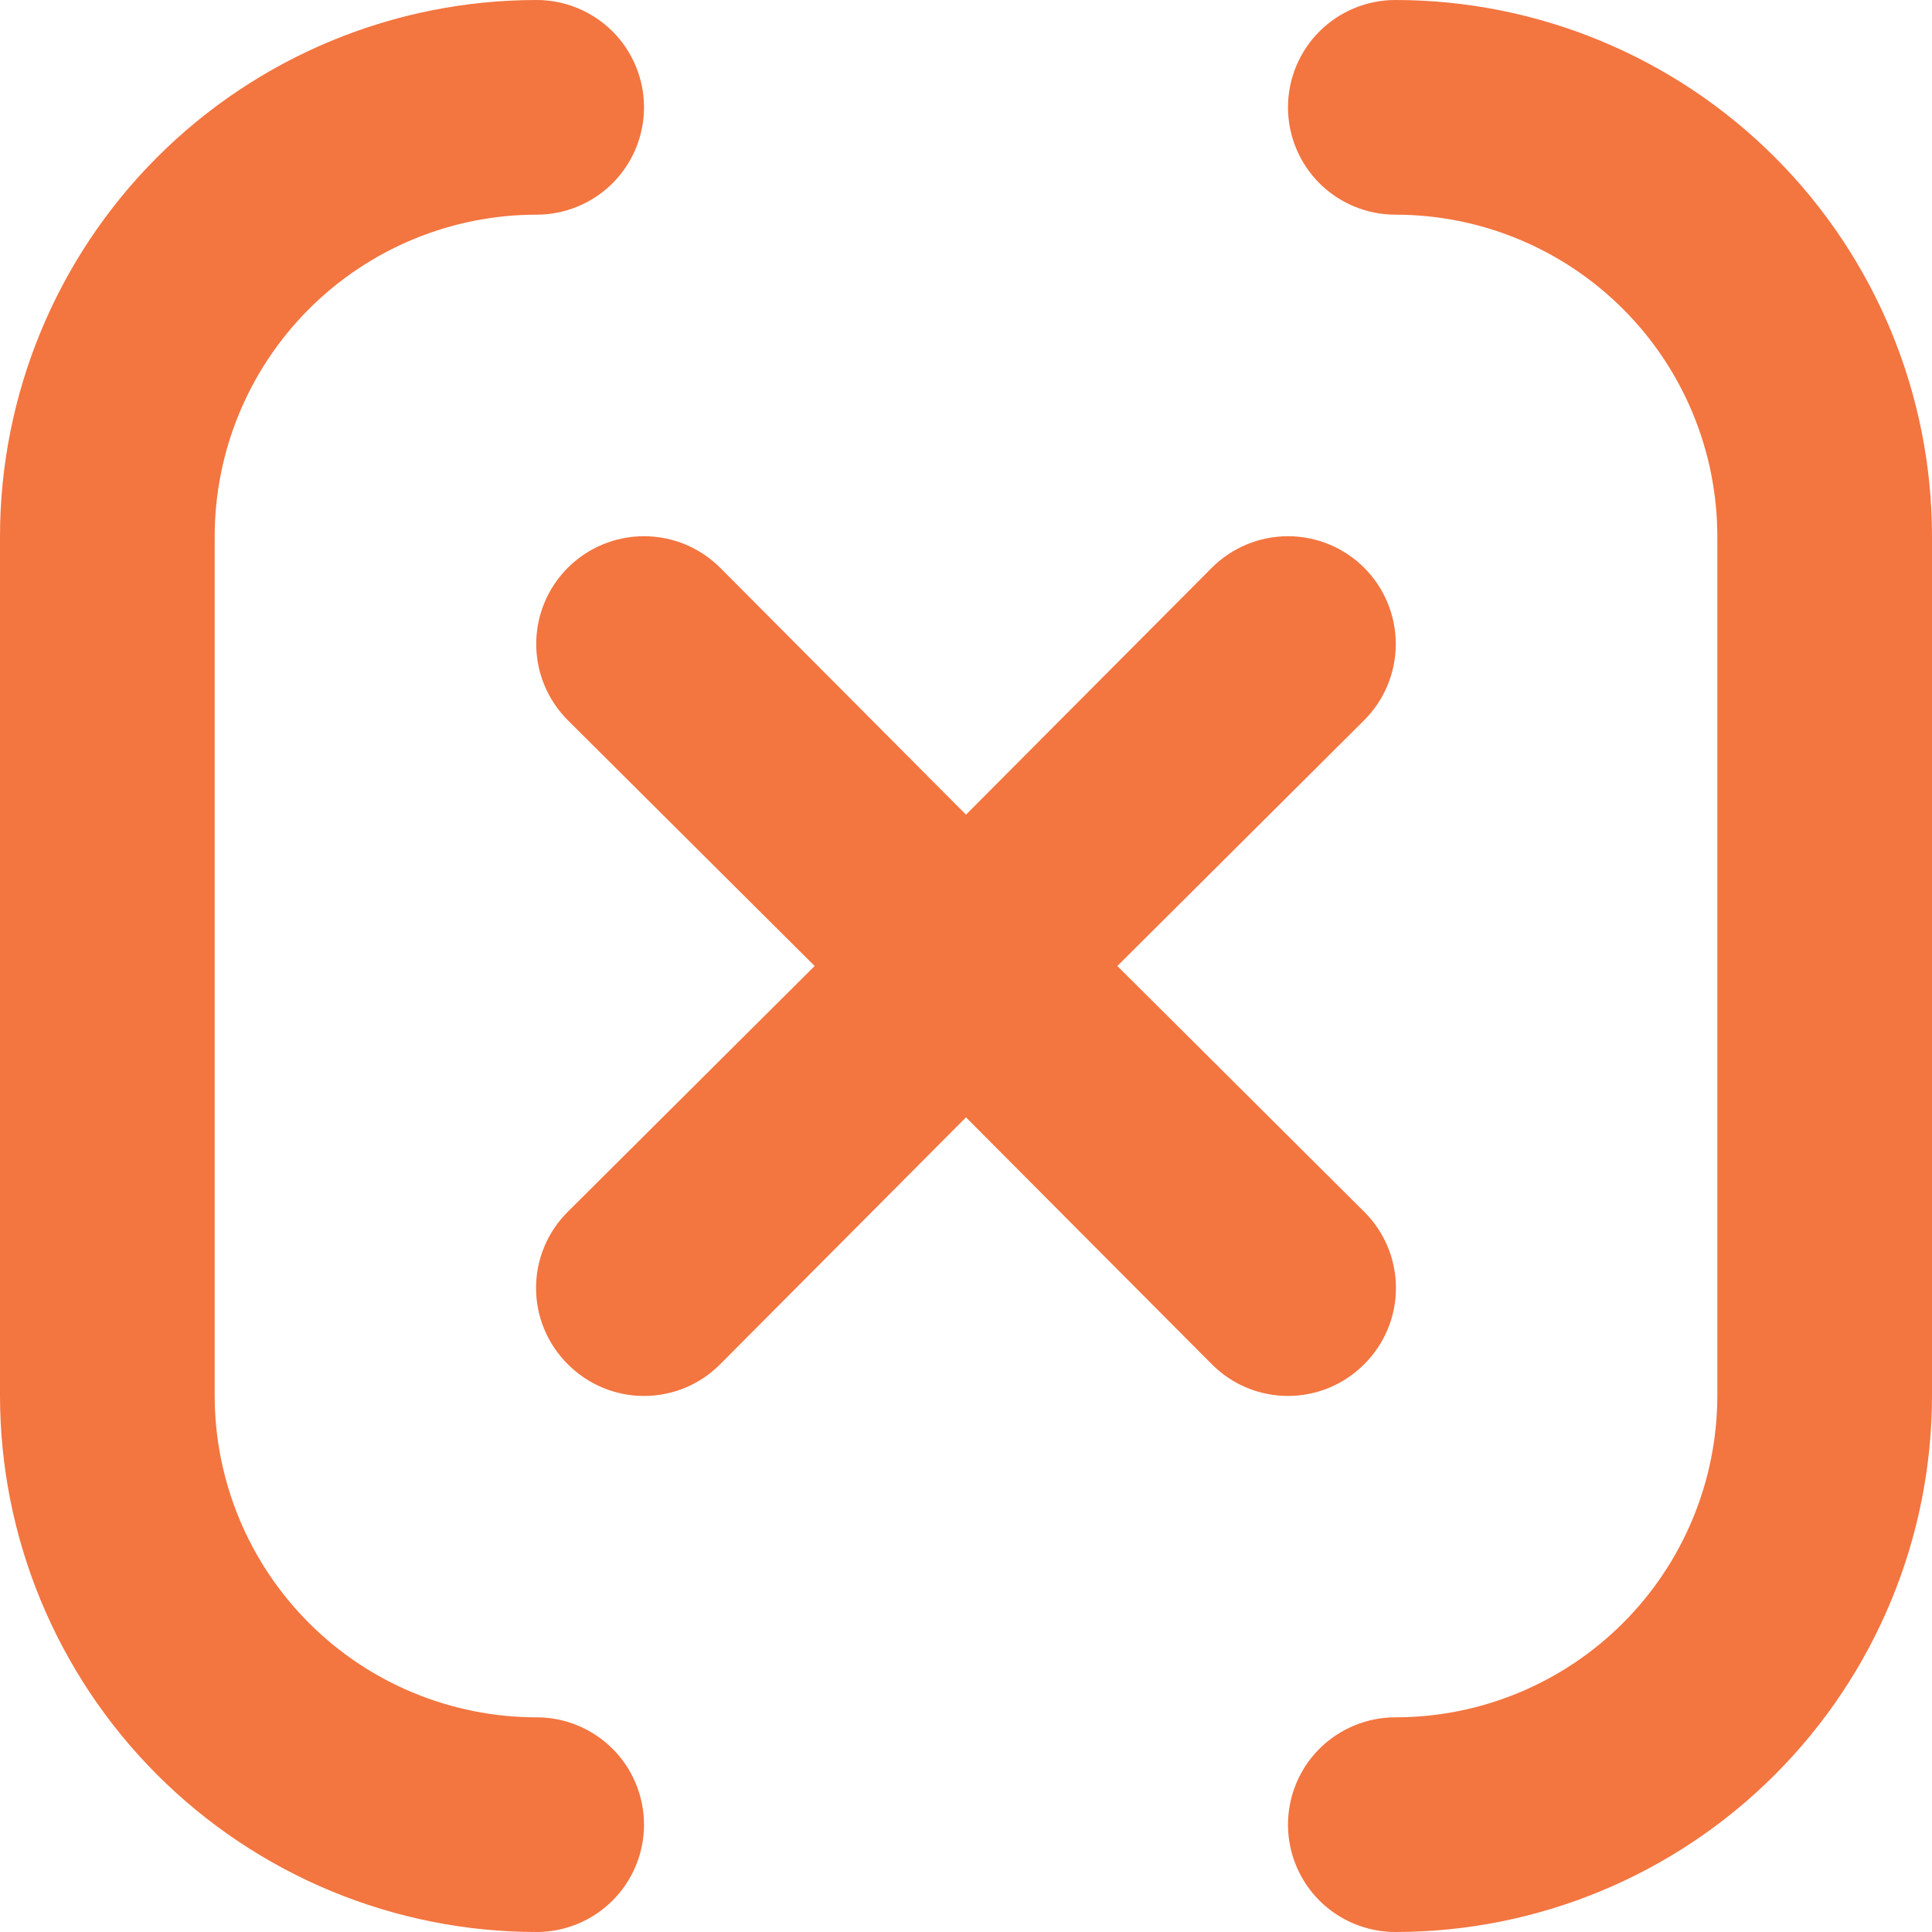 <svg xmlns="http://www.w3.org/2000/svg" width="44" height="44" viewBox="0 0 44 44" fill="none">
<path d="M12.222 39.111C10.277 39.111 8.412 38.339 7.037 36.963C5.662 35.588 4.889 33.723 4.889 31.778V12.222C4.889 10.277 5.662 8.412 7.037 7.037C8.412 5.662 10.277 4.889 12.222 4.889C12.87 4.889 13.492 4.631 13.951 4.173C14.409 3.715 14.667 3.093 14.667 2.444C14.667 1.796 14.409 1.174 13.951 0.716C13.492 0.258 12.87 0 12.222 0C8.981 0 5.872 1.288 3.58 3.58C1.288 5.872 0 8.981 0 12.222V31.778C0 35.019 1.288 38.128 3.58 40.42C5.872 42.712 8.981 44 12.222 44C12.87 44 13.492 43.742 13.951 43.284C14.409 42.826 14.667 42.204 14.667 41.556C14.667 40.907 14.409 40.285 13.951 39.827C13.492 39.369 12.87 39.111 12.222 39.111ZM31.069 31.069C31.298 30.842 31.48 30.571 31.604 30.273C31.728 29.976 31.792 29.656 31.792 29.333C31.792 29.011 31.728 28.691 31.604 28.393C31.48 28.095 31.298 27.825 31.069 27.598L25.447 22L31.069 16.402C31.529 15.942 31.788 15.318 31.788 14.667C31.788 14.016 31.529 13.391 31.069 12.931C30.609 12.471 29.984 12.212 29.333 12.212C28.682 12.212 28.058 12.471 27.598 12.931L22 18.553L16.402 12.931C15.942 12.471 15.318 12.212 14.667 12.212C14.016 12.212 13.391 12.471 12.931 12.931C12.471 13.391 12.212 14.016 12.212 14.667C12.212 15.318 12.471 15.942 12.931 16.402L18.553 22L12.931 27.598C12.702 27.825 12.52 28.095 12.396 28.393C12.272 28.691 12.208 29.011 12.208 29.333C12.208 29.656 12.272 29.976 12.396 30.273C12.52 30.571 12.702 30.842 12.931 31.069C13.158 31.298 13.429 31.48 13.727 31.604C14.024 31.728 14.344 31.792 14.667 31.792C14.989 31.792 15.309 31.728 15.607 31.604C15.905 31.48 16.175 31.298 16.402 31.069L22 25.447L27.598 31.069C27.825 31.298 28.095 31.48 28.393 31.604C28.691 31.728 29.011 31.792 29.333 31.792C29.656 31.792 29.976 31.728 30.273 31.604C30.571 31.48 30.842 31.298 31.069 31.069ZM31.778 0C31.13 0 30.508 0.258 30.049 0.716C29.591 1.174 29.333 1.796 29.333 2.444C29.333 3.093 29.591 3.715 30.049 4.173C30.508 4.631 31.13 4.889 31.778 4.889C33.723 4.889 35.588 5.662 36.963 7.037C38.339 8.412 39.111 10.277 39.111 12.222V31.778C39.111 33.723 38.339 35.588 36.963 36.963C35.588 38.339 33.723 39.111 31.778 39.111C31.13 39.111 30.508 39.369 30.049 39.827C29.591 40.285 29.333 40.907 29.333 41.556C29.333 42.204 29.591 42.826 30.049 43.284C30.508 43.742 31.13 44 31.778 44C35.019 44 38.128 42.712 40.42 40.42C42.712 38.128 44 35.019 44 31.778V12.222C44 8.981 42.712 5.872 40.42 3.58C38.128 1.288 35.019 0 31.778 0Z" fill="#F37540"/>
</svg>